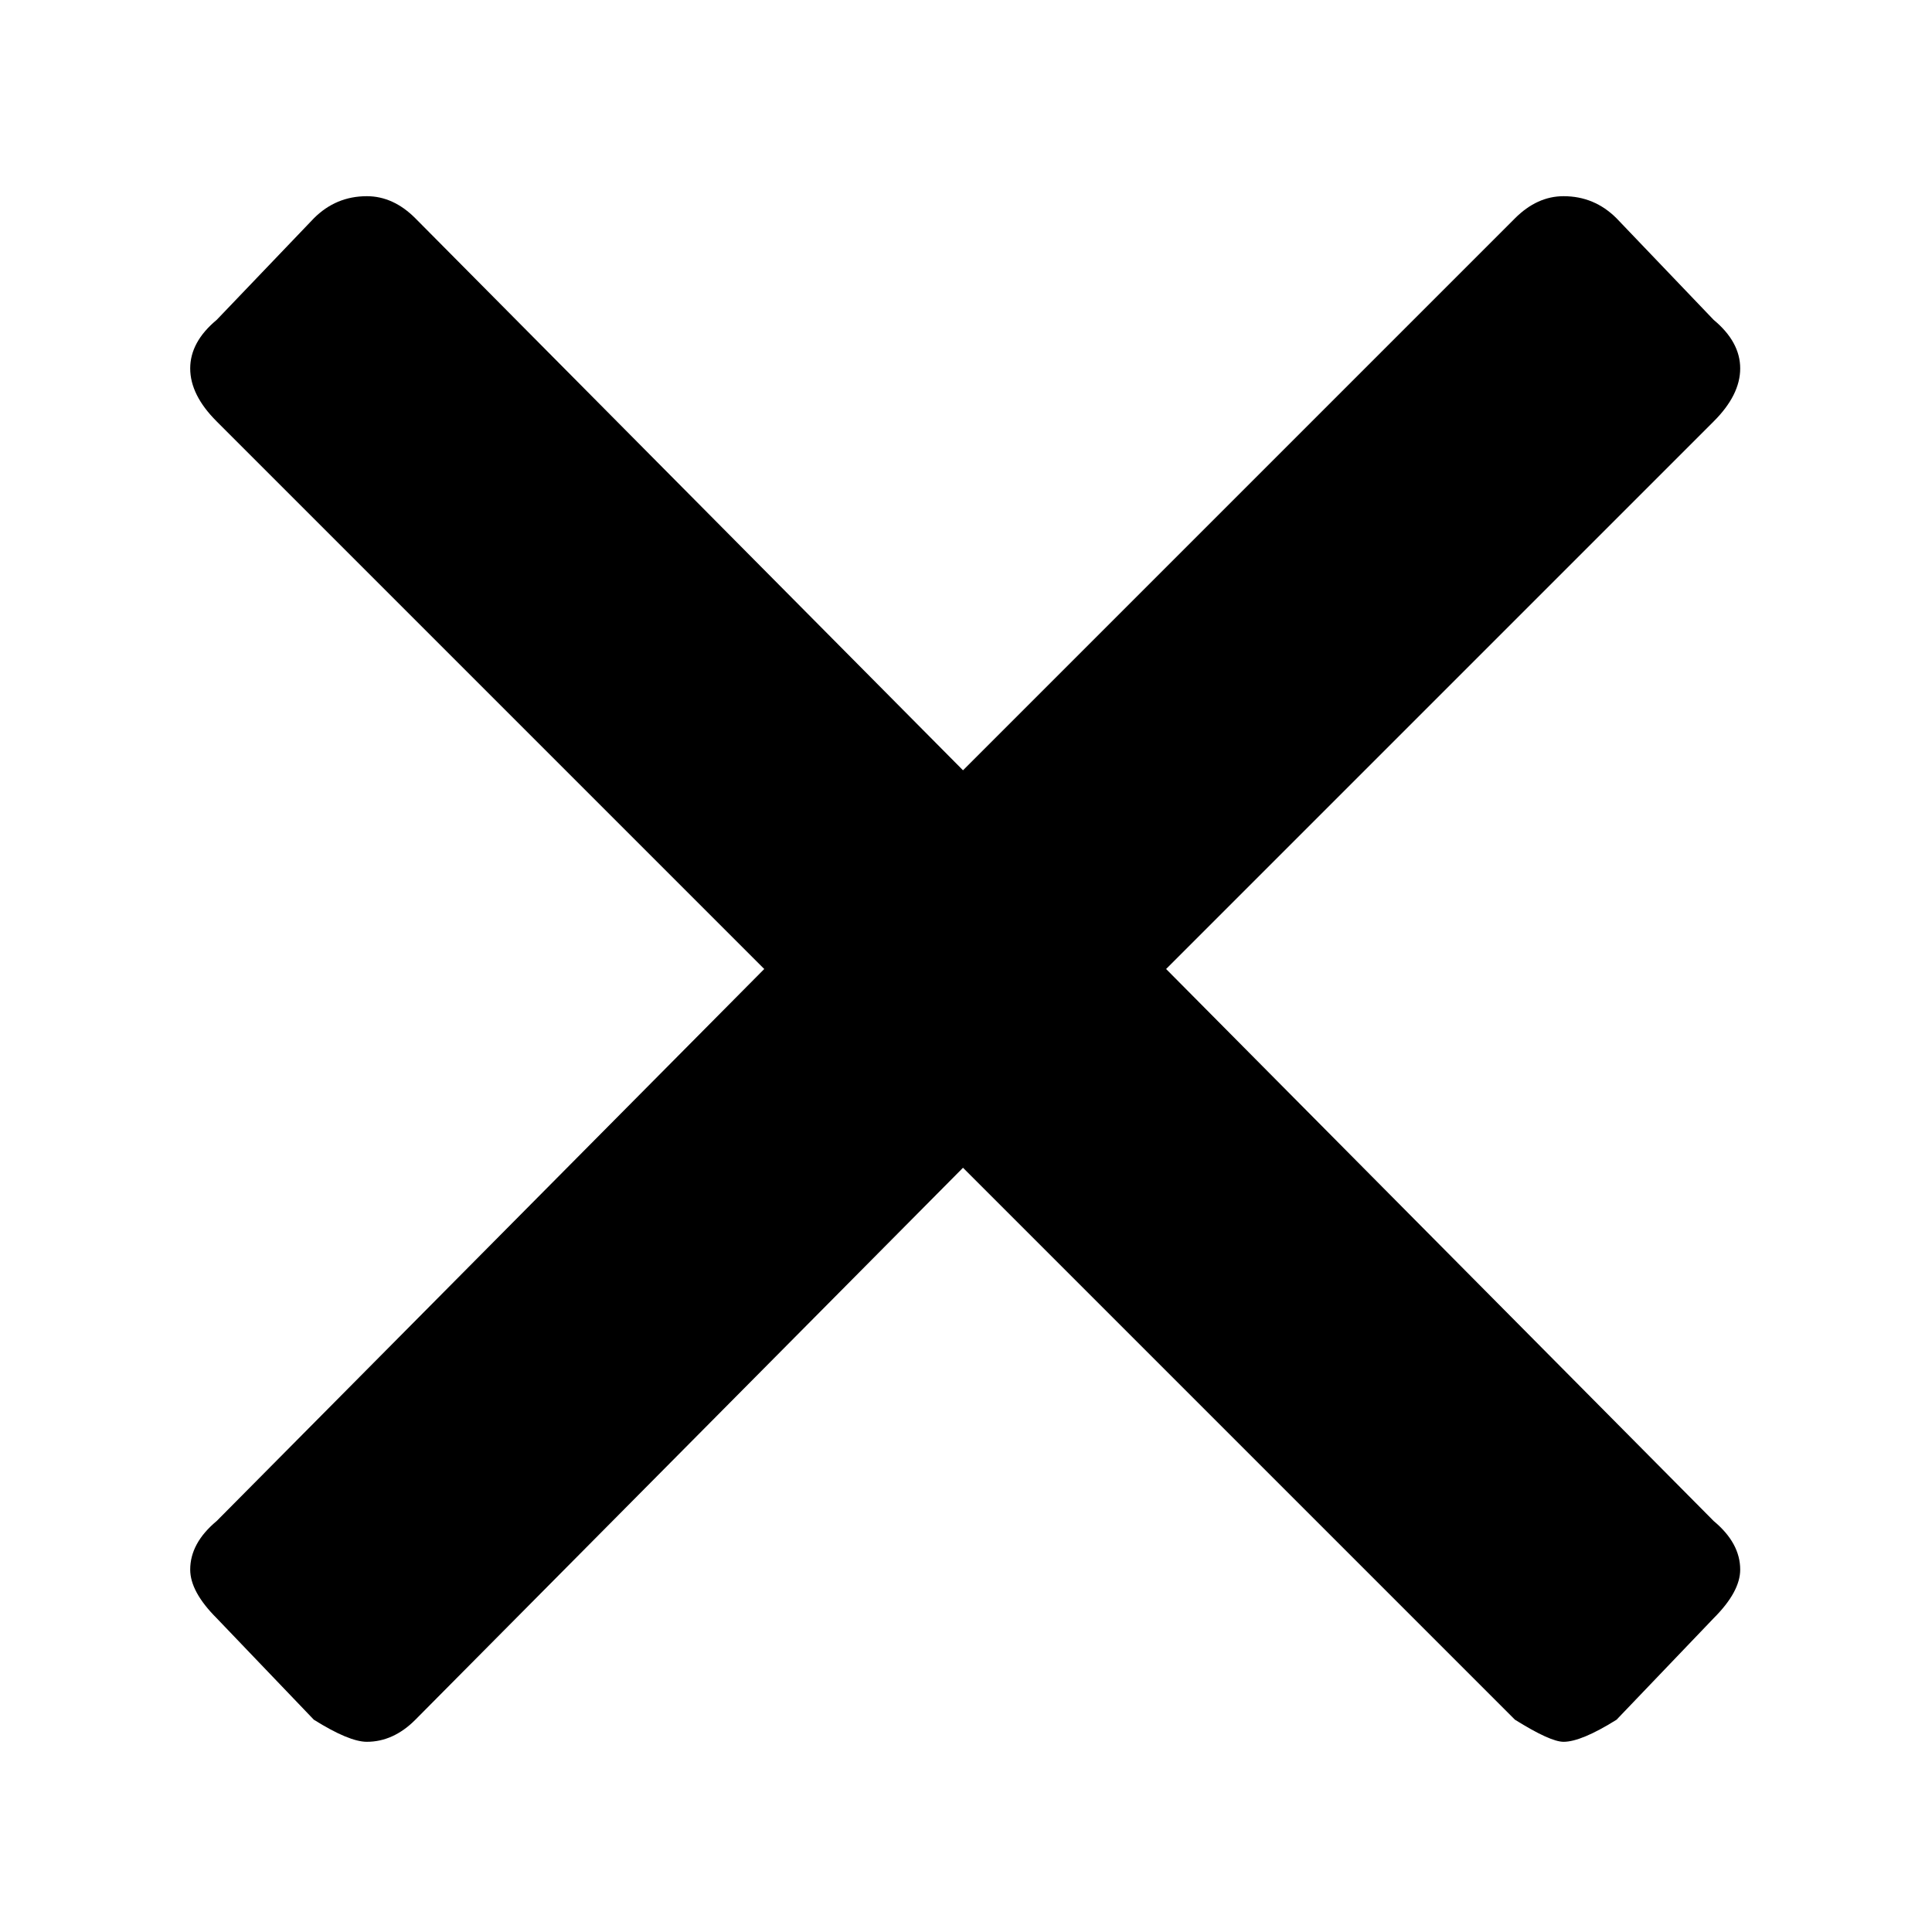 <svg viewBox="-4 -4 40 40" fill="currentcolor" xmlns="http://www.w3.org/2000/svg">
    <path d="M0.486 2.623L2.498 0.52C2.802 0.215 3.168 0.062 3.595 0.062C3.96 0.062 4.296 0.215 4.6 0.52L15.938 11.948L27.366 0.52C27.671 0.215 28.006 0.062 28.372 0.062C28.799 0.062 29.164 0.215 29.469 0.52L31.48 2.623C31.846 2.927 32.029 3.263 32.029 3.628C32.029 3.994 31.846 4.36 31.48 4.725L20.143 16.062L31.48 27.491C31.846 27.796 32.029 28.131 32.029 28.497C32.029 28.802 31.846 29.137 31.48 29.503L29.469 31.605C28.981 31.91 28.616 32.062 28.372 32.062C28.189 32.062 27.854 31.91 27.366 31.605L15.938 20.177L4.6 31.605C4.296 31.91 3.96 32.062 3.595 32.062C3.351 32.062 2.985 31.91 2.498 31.605L0.486 29.503C0.12 29.137 -0.062 28.802 -0.062 28.497C-0.062 28.131 0.12 27.796 0.486 27.491L11.823 16.062L0.486 4.725C0.12 4.36 -0.062 3.994 -0.062 3.628C-0.062 3.263 0.12 2.927 0.486 2.623Z"></path>
    </svg>